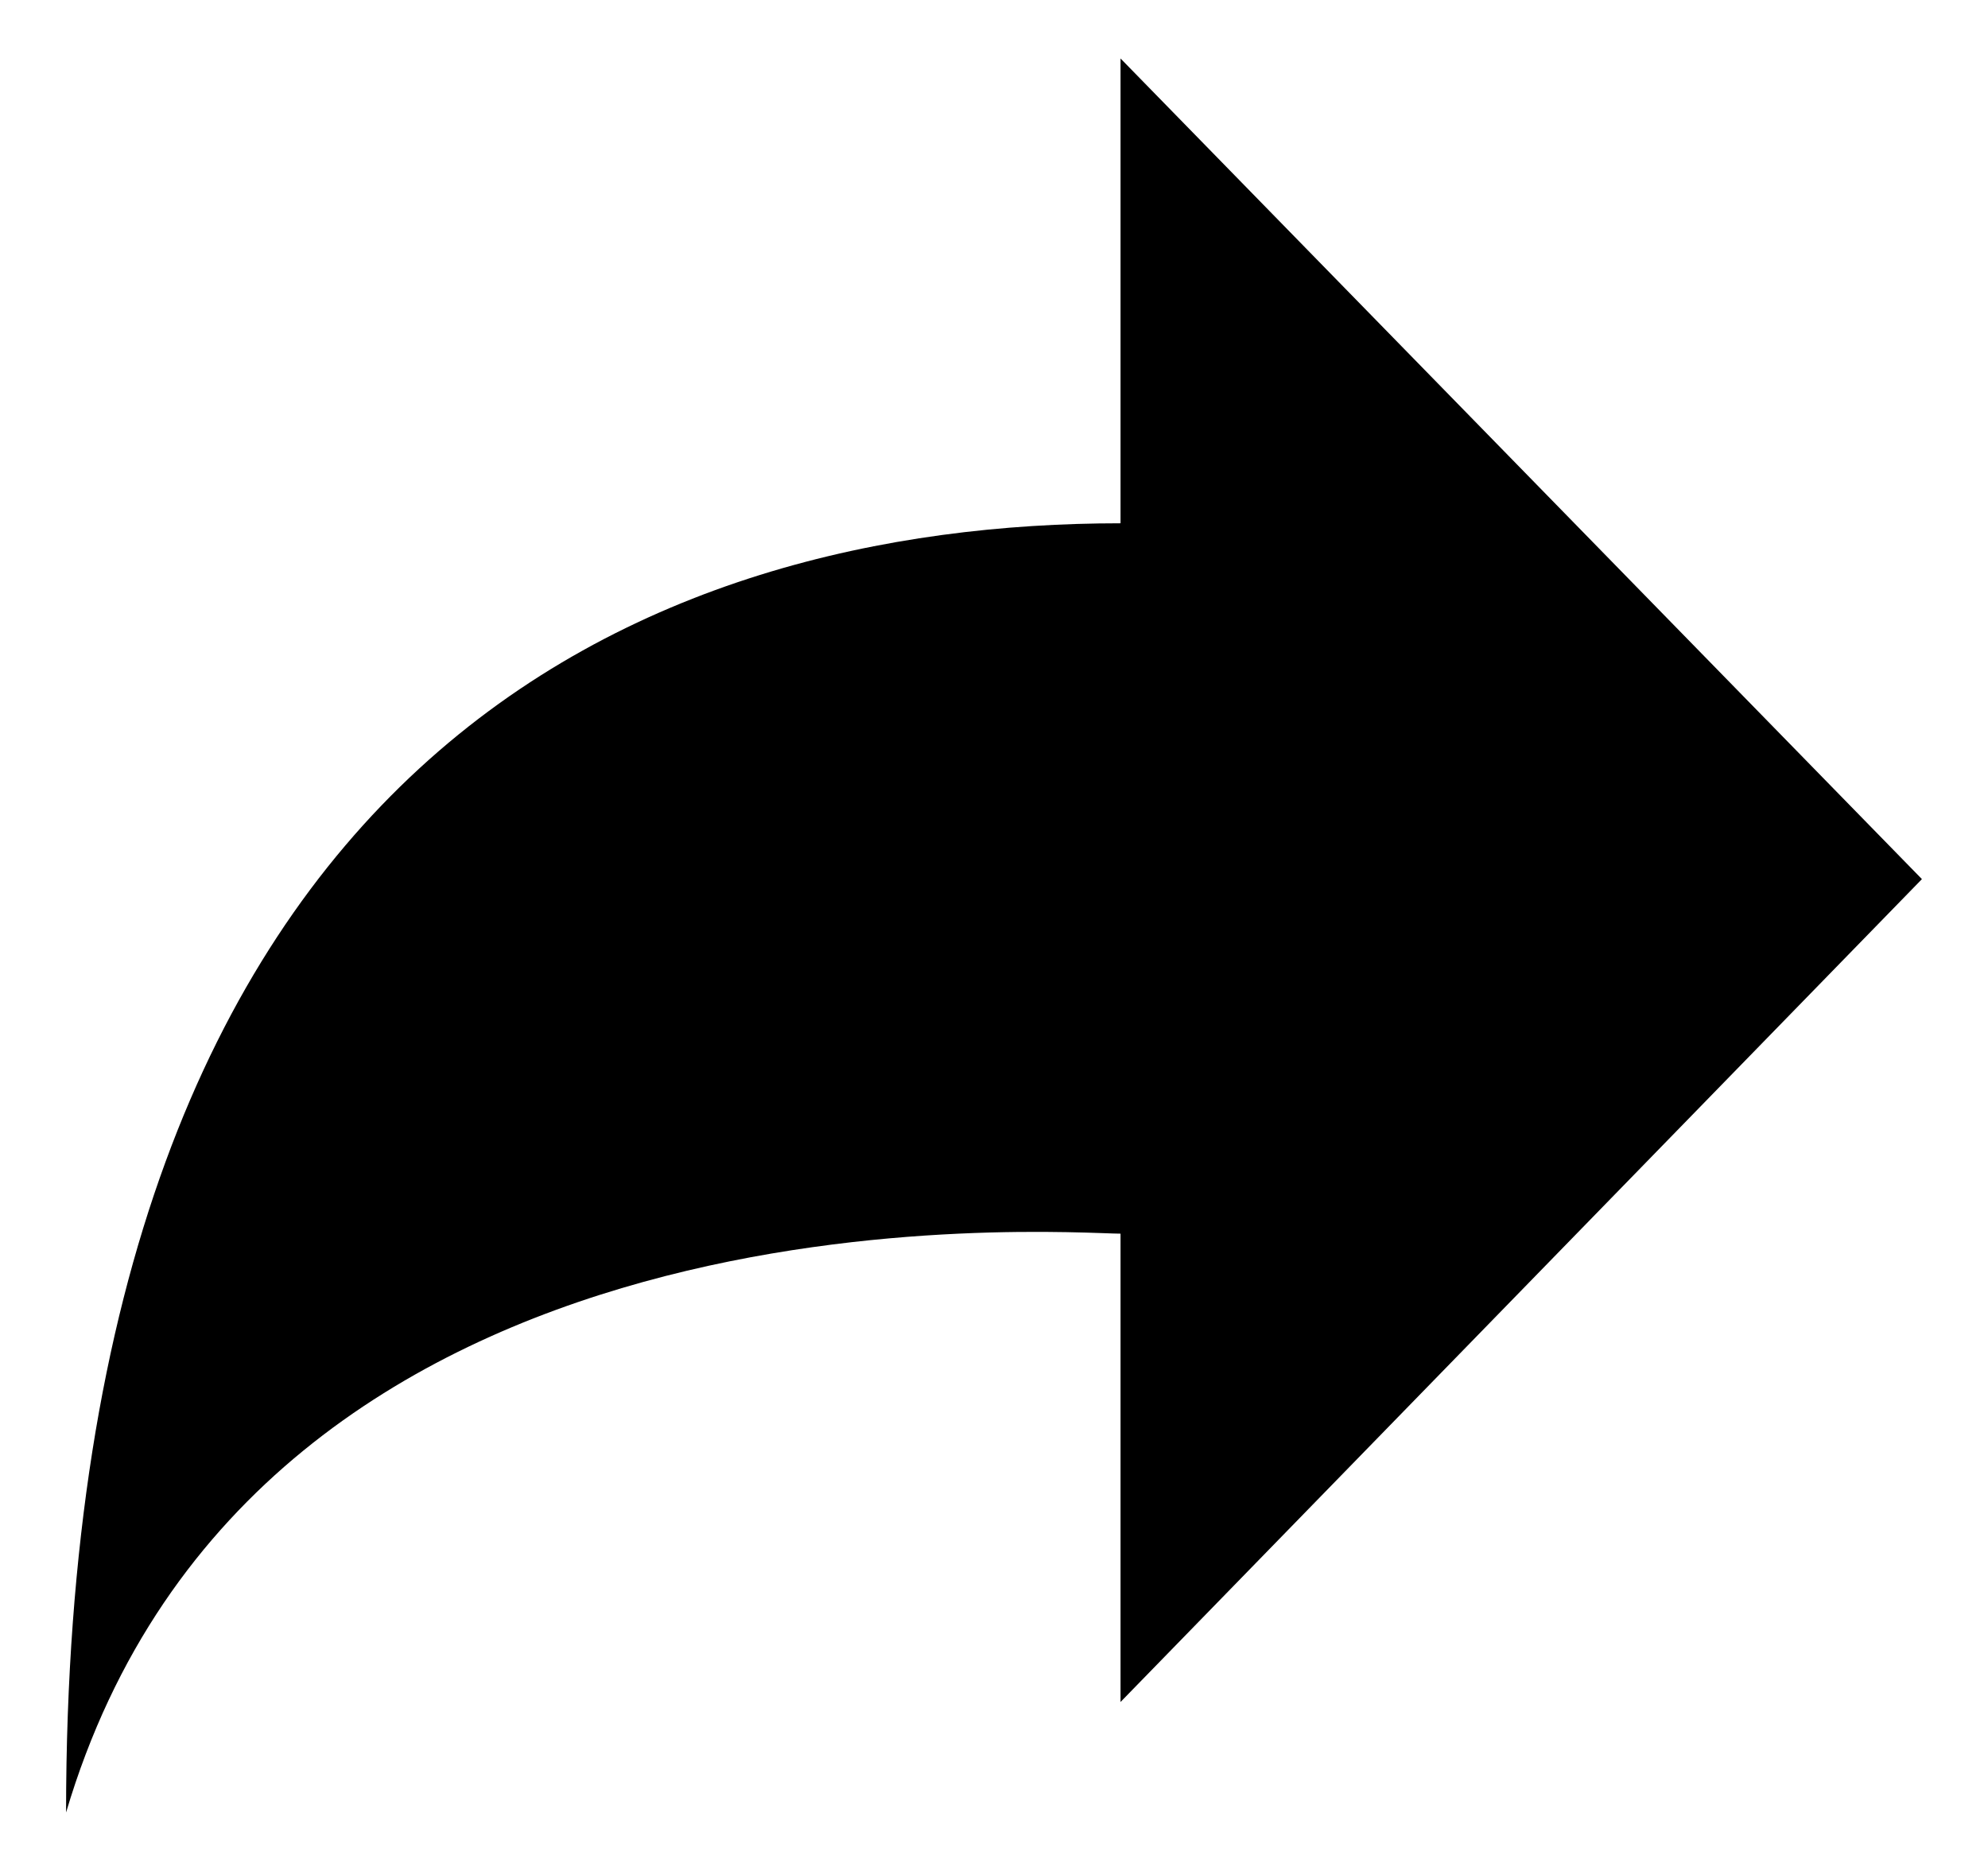 <svg width="17" height="16" viewBox="0 0 17 16" fill="none" xmlns="http://www.w3.org/2000/svg">
<g clip-path="url(#clip0_6_349)">
<path d="M9.582 14.555L16.435 7.518L9.582 0.5V4.475C5.61 4.475 0.565 6.395 0.565 15.5C2.195 10 9.095 10.55 9.582 10.55V14.555Z" fill="black"/>
</g>
<defs>
<clipPath id="clip0_6_349">
<rect width="16" height="16" fill="white" transform="translate(0.5)"/>
</clipPath>
</defs>
</svg>
